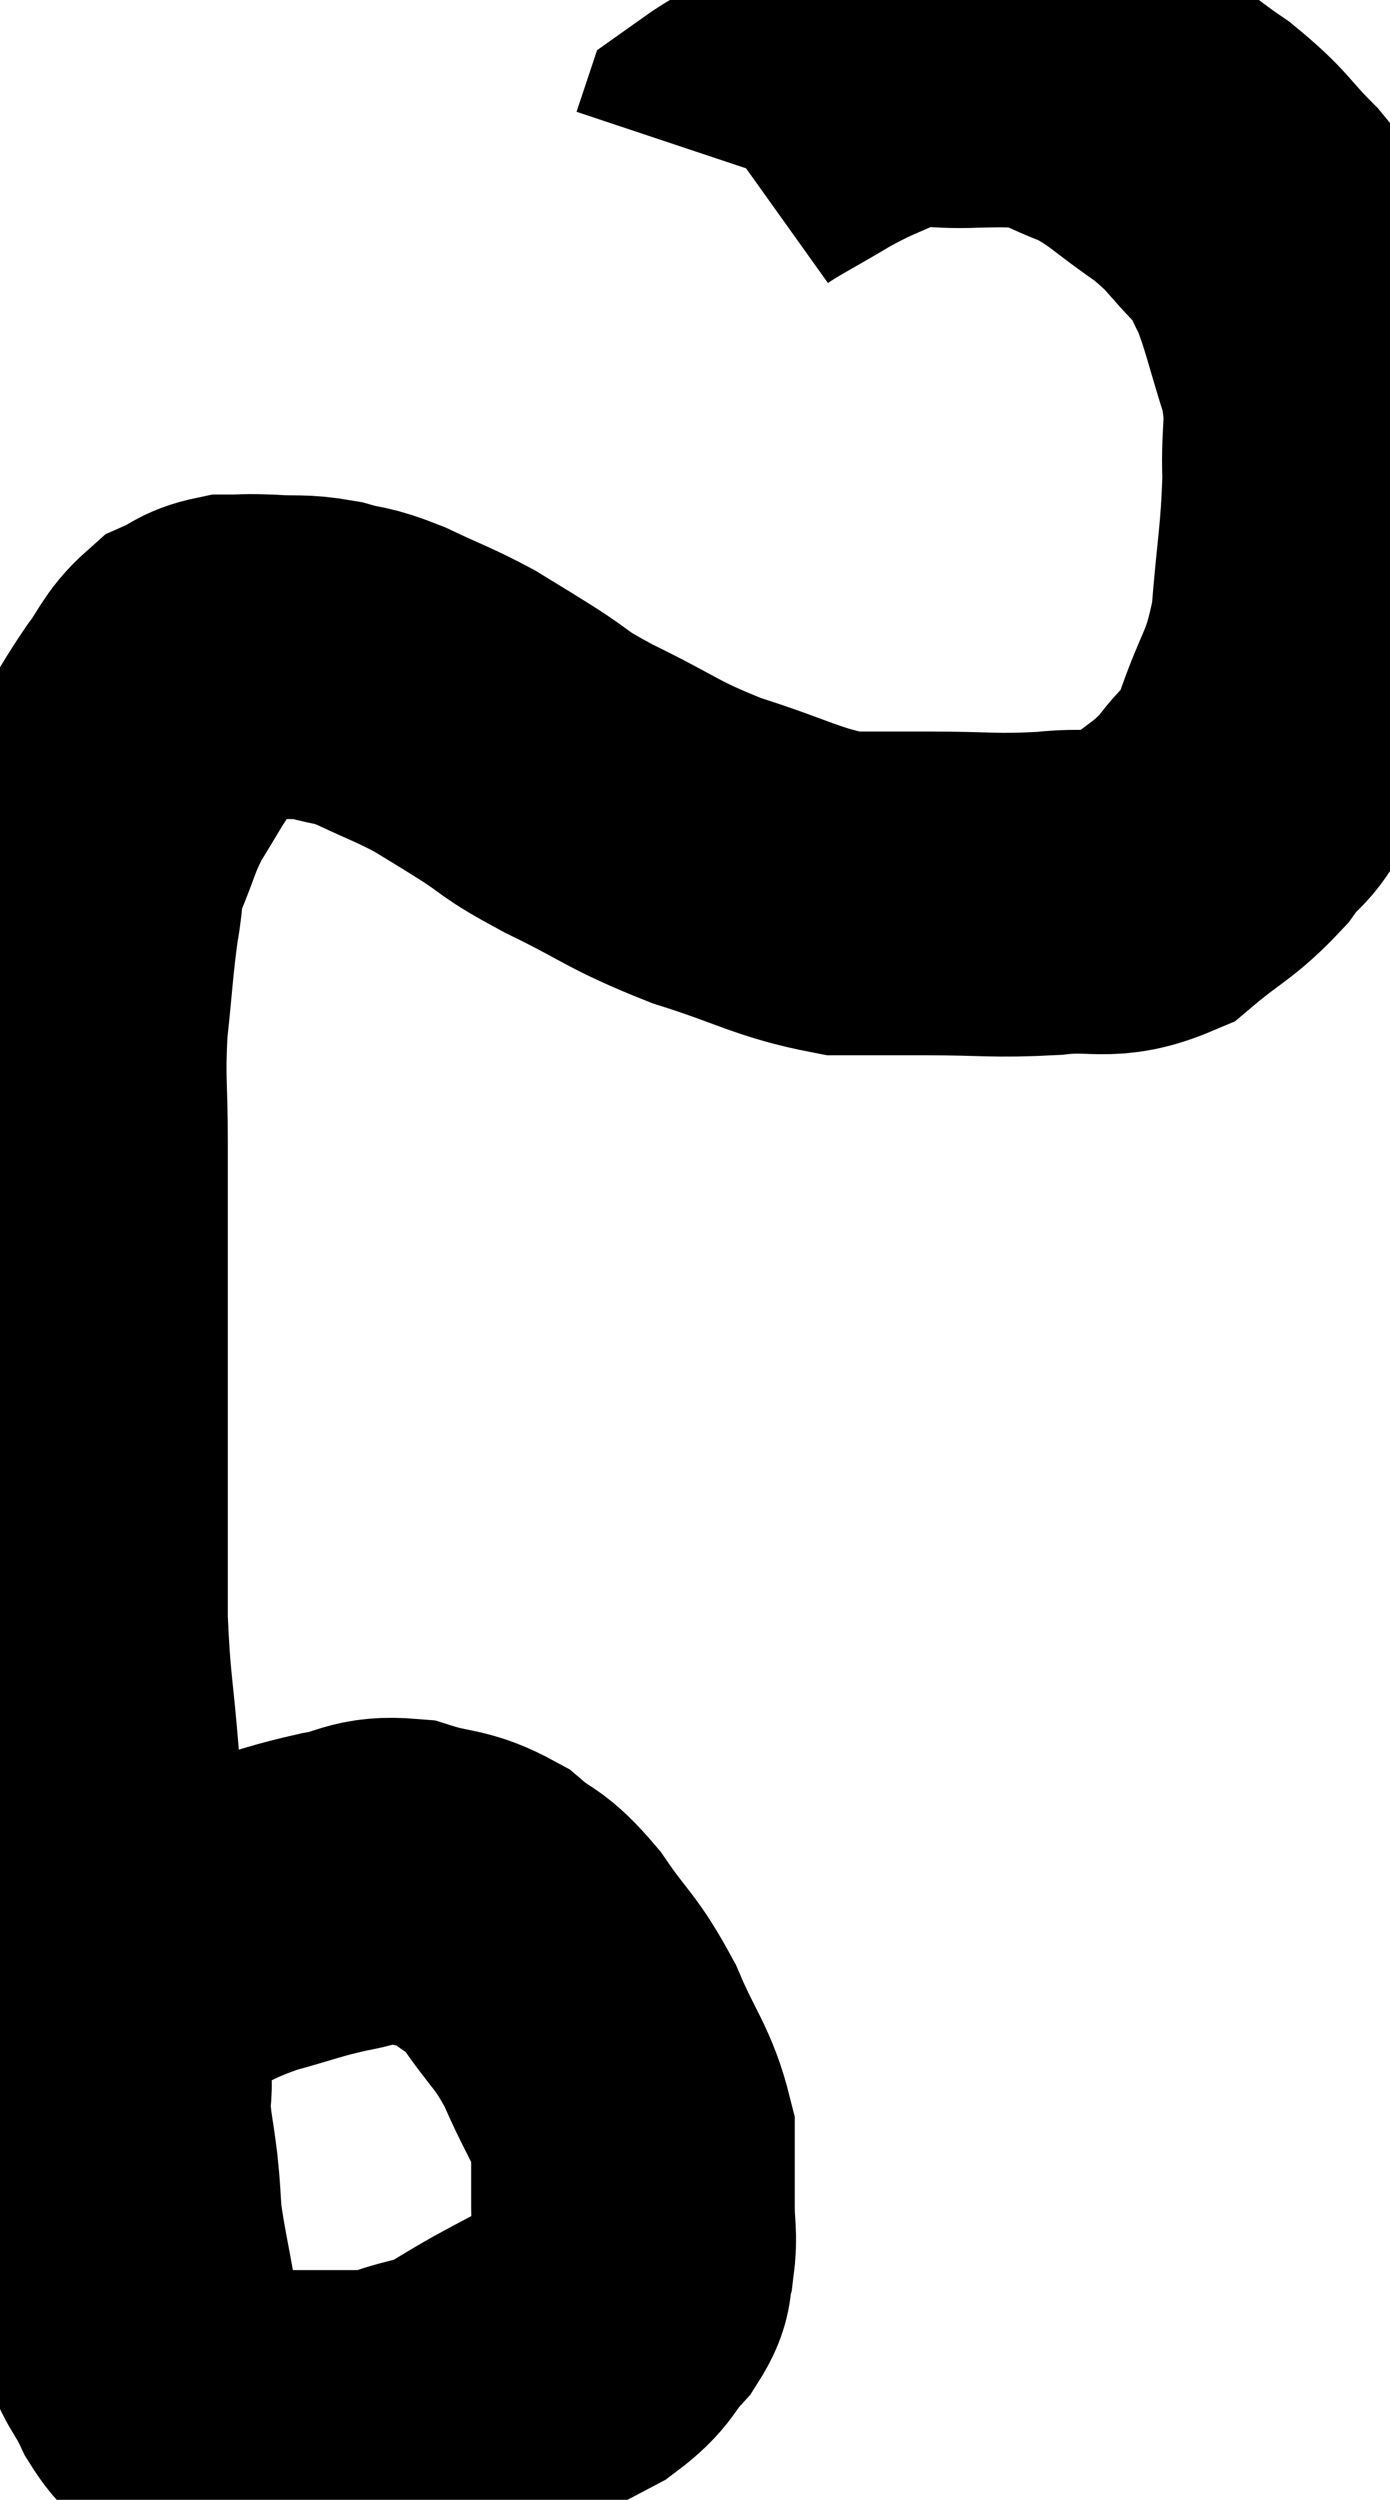 <svg xmlns="http://www.w3.org/2000/svg" viewBox="13.2 6.063 21.477 38.604" width="21.477" height="38.604"><path d="M 14.76 37.44 C 14.94 37.11, 14.865 37.095, 15.12 36.78 C 15.45 36.48, 15.3 36.465, 15.78 36.18 C 16.41 35.91, 16.395 35.865, 17.04 35.64 C 17.7 35.46, 17.76 35.415, 18.36 35.28 C 18.9 35.19, 18.885 35.055, 19.44 35.1 C 20.01 35.28, 20.085 35.19, 20.58 35.46 C 21 35.82, 20.985 35.67, 21.42 36.18 C 21.87 36.84, 21.93 36.78, 22.32 37.5 C 22.65 38.28, 22.815 38.4, 22.98 39.06 C 22.98 39.6, 22.98 39.675, 22.98 40.14 C 22.98 40.53, 23.025 40.575, 22.98 40.92 C 22.89 41.22, 23.01 41.19, 22.8 41.52 C 22.47 41.88, 22.56 41.925, 22.14 42.24 C 21.63 42.51, 21.615 42.51, 21.12 42.78 C 20.64 43.05, 20.52 43.155, 20.16 43.32 C 19.92 43.38, 19.965 43.365, 19.68 43.44 C 19.35 43.53, 19.38 43.575, 19.02 43.62 C 18.63 43.62, 18.585 43.62, 18.24 43.62 C 17.94 43.62, 17.865 43.62, 17.64 43.62 C 17.49 43.62, 17.535 43.62, 17.34 43.62 C 17.1 43.62, 17.145 43.725, 16.86 43.62 C 16.53 43.41, 16.47 43.41, 16.2 43.2 C 15.99 42.99, 16.005 43.14, 15.78 42.78 C 15.54 42.27, 15.48 42.36, 15.3 41.76 C 15.18 41.07, 15.135 40.92, 15.06 40.38 C 15.03 39.99, 15.045 40.035, 15 39.6 C 14.94 39.12, 14.91 39.06, 14.88 38.64 C 14.88 38.28, 14.925 38.415, 14.88 37.92 C 14.79 37.29, 14.82 37.425, 14.7 36.66 C 14.55 35.76, 14.475 35.7, 14.4 34.86 C 14.4 34.08, 14.445 34.245, 14.4 33.3 C 14.31 32.19, 14.265 32.145, 14.22 31.08 C 14.22 30.06, 14.22 30.12, 14.22 29.04 C 14.22 27.9, 14.22 27.645, 14.22 26.76 C 14.22 26.13, 14.22 26.265, 14.22 25.5 C 14.22 24.6, 14.22 24.6, 14.22 23.7 C 14.22 22.8, 14.175 22.77, 14.22 21.9 C 14.31 21.06, 14.31 20.88, 14.4 20.22 C 14.49 19.74, 14.415 19.785, 14.58 19.26 C 14.82 18.69, 14.79 18.645, 15.06 18.12 C 15.36 17.64, 15.375 17.58, 15.66 17.16 C 15.93 16.8, 15.93 16.68, 16.2 16.44 C 16.47 16.32, 16.455 16.26, 16.74 16.2 C 17.04 16.2, 16.965 16.185, 17.34 16.2 C 17.79 16.23, 17.805 16.185, 18.24 16.26 C 18.66 16.38, 18.585 16.305, 19.08 16.5 C 19.65 16.77, 19.74 16.785, 20.22 17.04 C 20.61 17.28, 20.52 17.22, 21 17.52 C 21.57 17.88, 21.36 17.82, 22.14 18.24 C 23.13 18.72, 23.1 18.795, 24.12 19.2 C 25.17 19.53, 25.365 19.695, 26.22 19.86 C 26.88 19.86, 26.745 19.86, 27.54 19.86 C 28.47 19.86, 28.545 19.905, 29.4 19.86 C 30.18 19.77, 30.285 19.965, 30.96 19.68 C 31.53 19.2, 31.635 19.215, 32.1 18.72 C 32.46 18.21, 32.475 18.45, 32.82 17.7 C 33.15 16.71, 33.27 16.785, 33.48 15.72 C 33.57 14.58, 33.63 14.415, 33.66 13.44 C 33.63 12.63, 33.75 12.645, 33.6 11.82 C 33.33 10.98, 33.3 10.74, 33.06 10.14 C 32.85 9.78, 33 9.855, 32.64 9.42 C 32.13 8.91, 32.205 8.88, 31.62 8.4 C 30.96 7.95, 30.915 7.83, 30.3 7.5 C 29.73 7.29, 29.67 7.185, 29.16 7.08 C 28.71 7.08, 28.83 7.065, 28.26 7.08 C 27.57 7.11, 27.51 6.99, 26.88 7.14 C 26.31 7.41, 26.325 7.365, 25.74 7.68 C 25.14 8.04, 24.855 8.175, 24.54 8.4 L 24.48 8.58" fill="none" stroke="black" stroke-width="5"></path></svg>